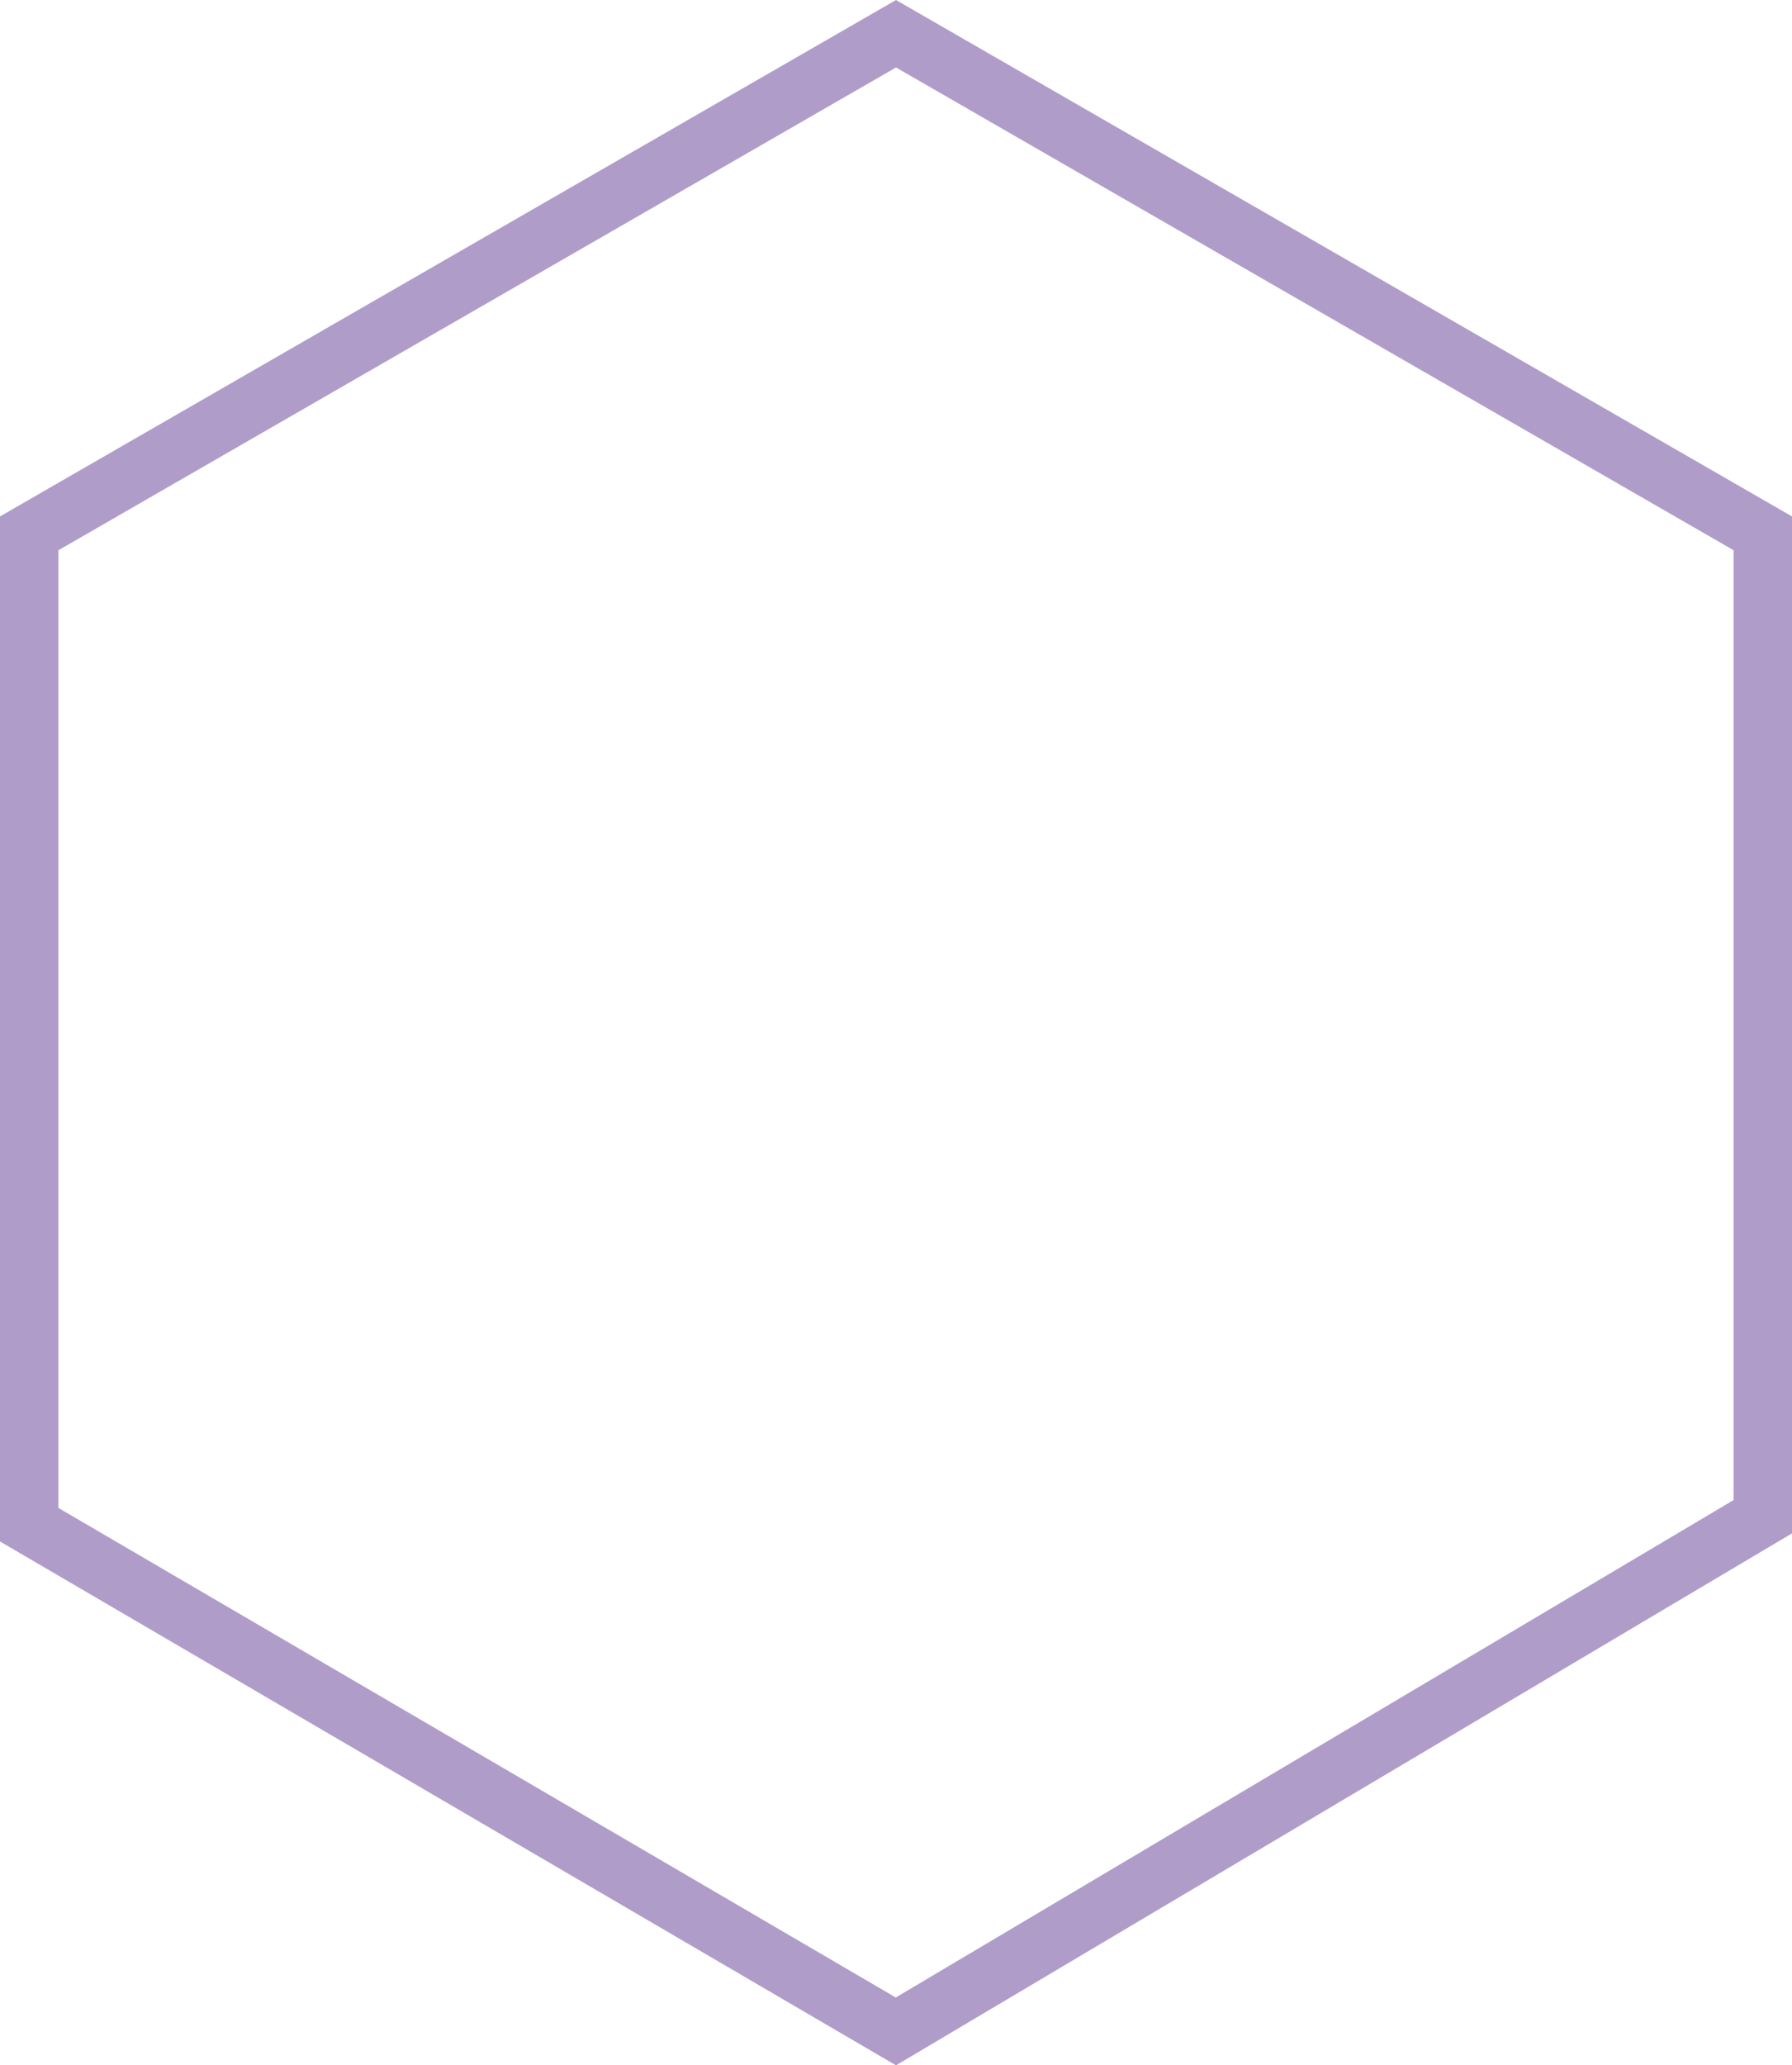 <svg xmlns="http://www.w3.org/2000/svg" xmlns:xlink="http://www.w3.org/1999/xlink" width="92" height="106" viewBox="0 0 92 106">
    <g fill="none" fill-rule="evenodd">
        <g fill-rule="nonzero">
            <path fill="#B09CC9" d="M92 26.505v52.193l-46 27.303L0 79.115v-52.61L46 .001l46 26.504zm-3 1.734L46 3.463 3 28.24v49.154l42.988 25.126L89 76.99V28.239z"/>
        </g>
    </g>
</svg>


